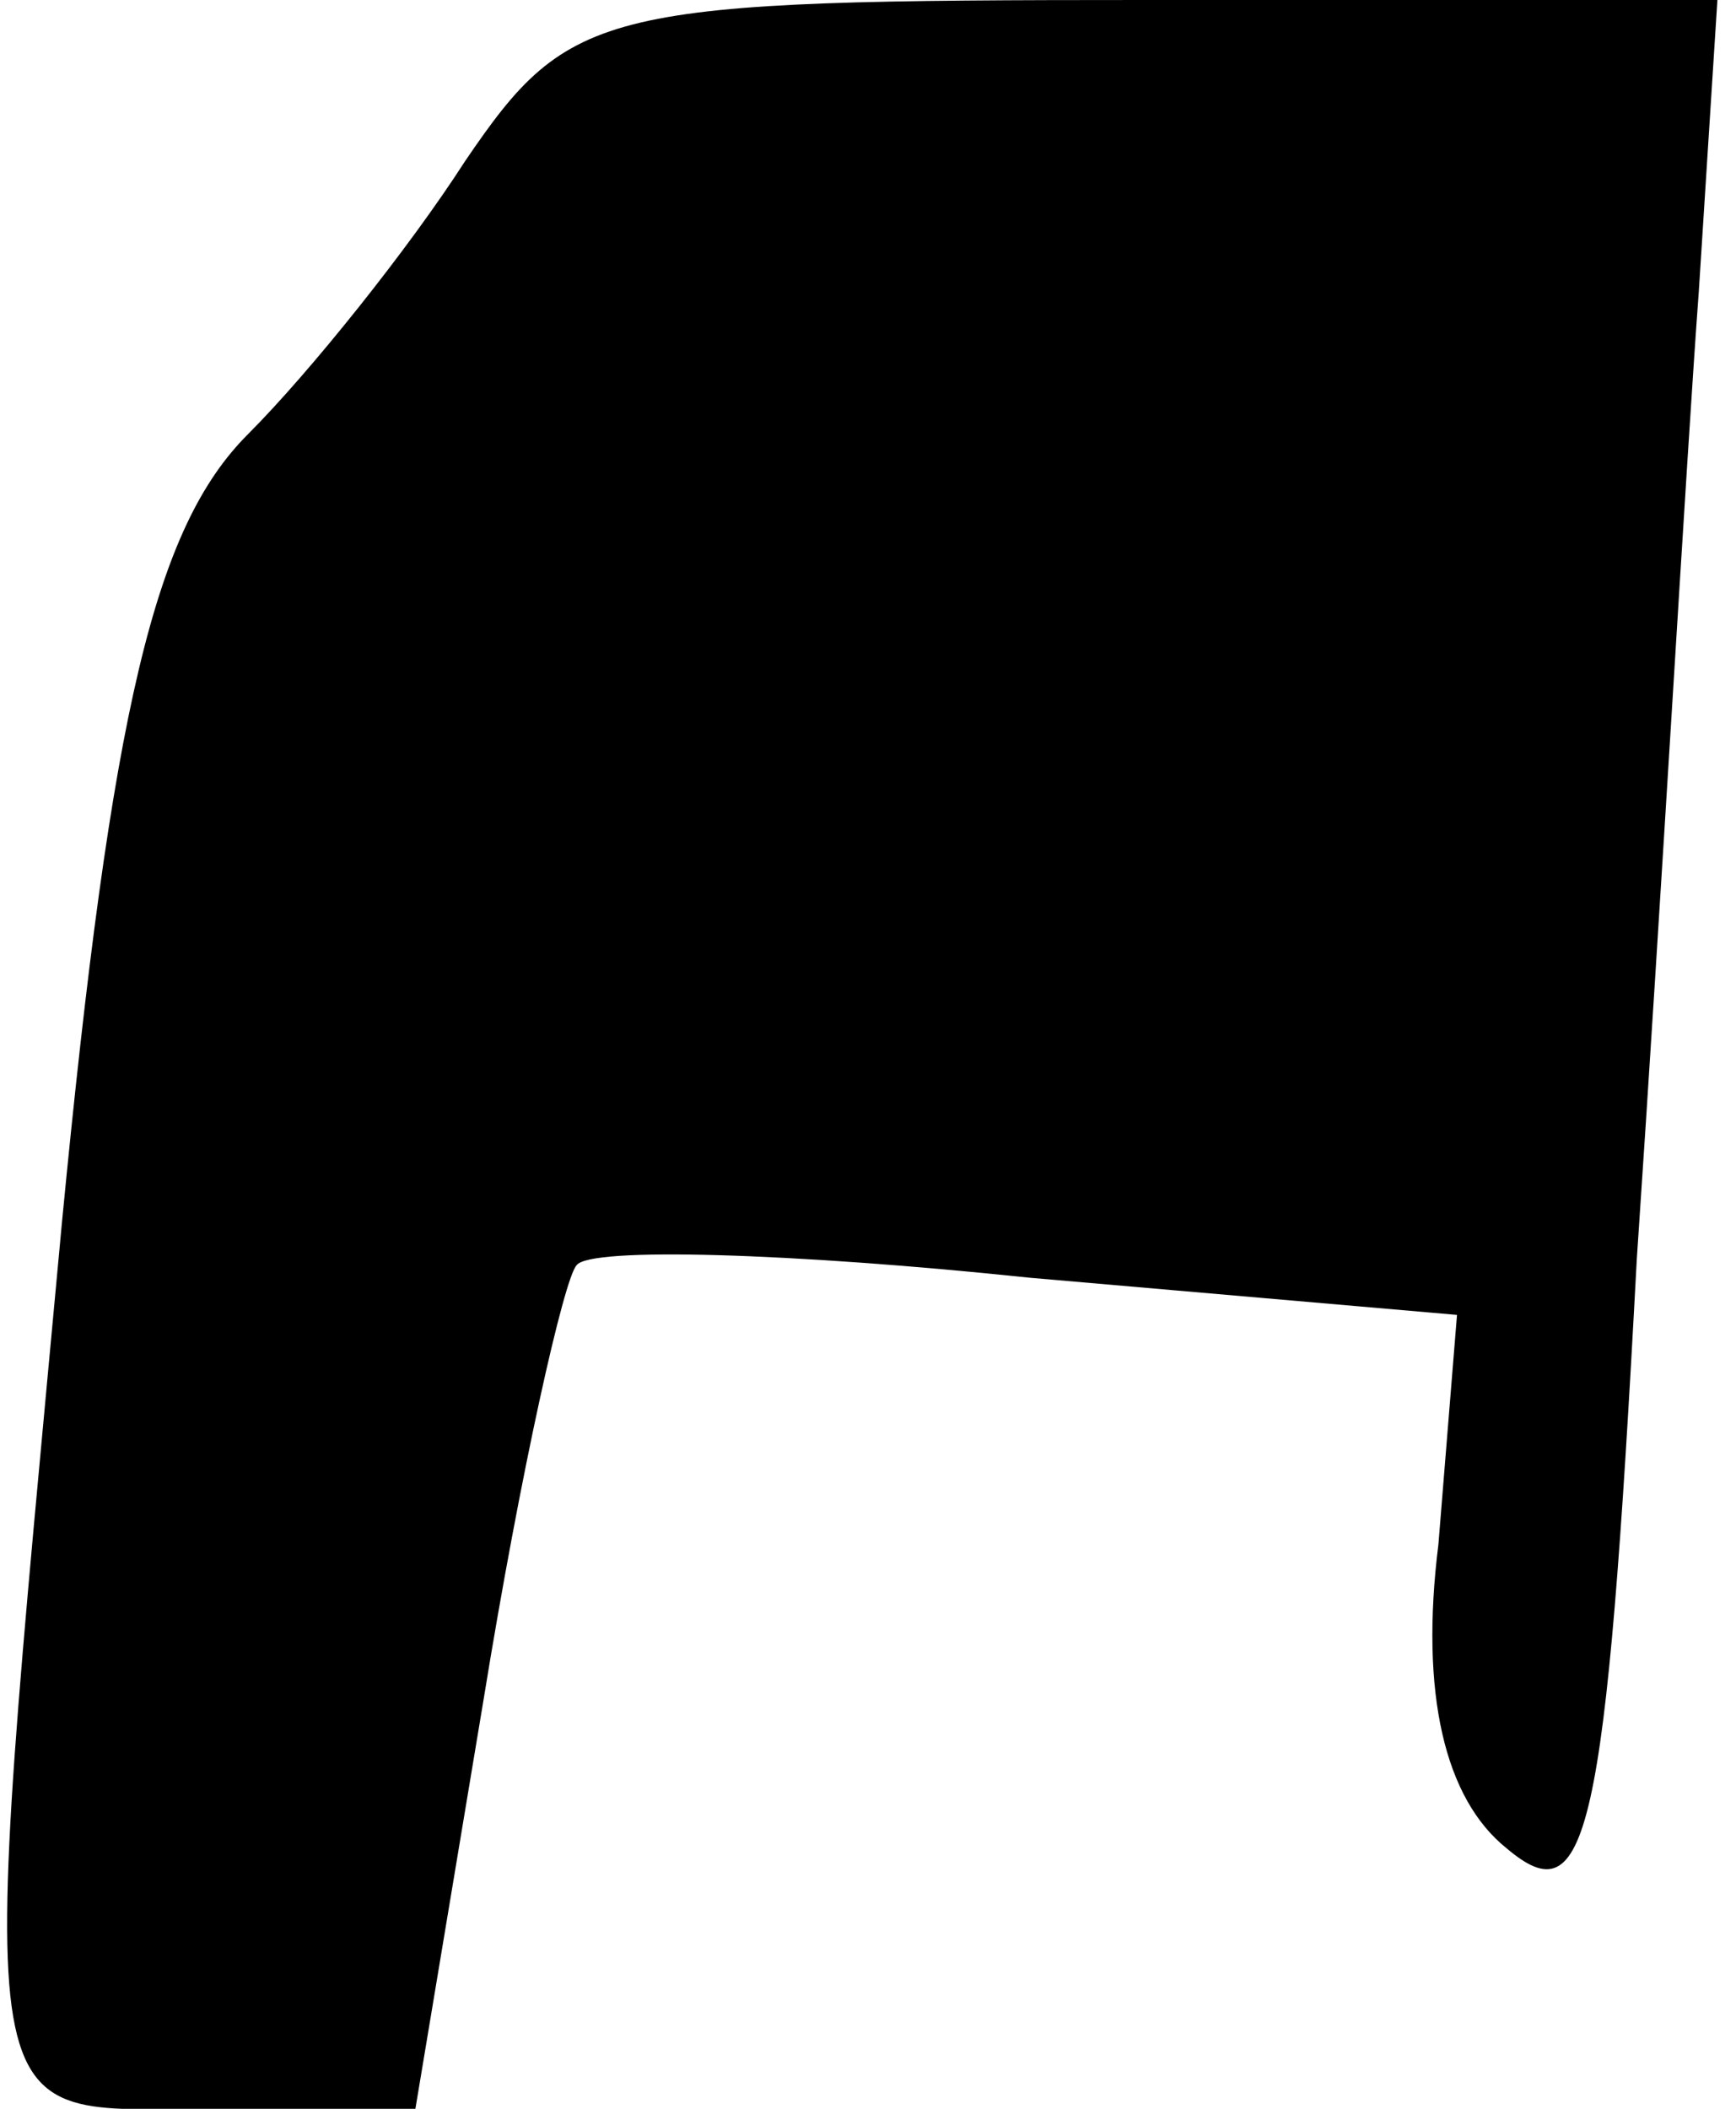 <?xml version="1.0" standalone="no"?>
<!DOCTYPE svg PUBLIC "-//W3C//DTD SVG 20010904//EN"
 "http://www.w3.org/TR/2001/REC-SVG-20010904/DTD/svg10.dtd">
<svg version="1.0" xmlns="http://www.w3.org/2000/svg"
 width="28pt" height="34pt" viewBox="0 0 28 34"
 preserveAspectRatio="xMidYMid meet">
<g transform="translate(0,34) scale(0.1,-0.1)"
fill="#000000" stroke="none">
<path fill="#000000" stroke="none" d="M75 314 c-9 -14 -25 -34 -35 -44 -15
-15 -22 -44 -30 -127 -14 -151 -15 -143 24 -143 l33 0 11 66 c6 37 13 68 15
70 2 3 35 2 73 -2 l69 -6 -3 -37 c-3 -24 1 -41 11 -49 13 -11 16 1 21 95 4 59
8 129 10 156 l3 47 -92 0 c-88 0 -93 -1 -110 -26z"/>
</g>
</svg>
